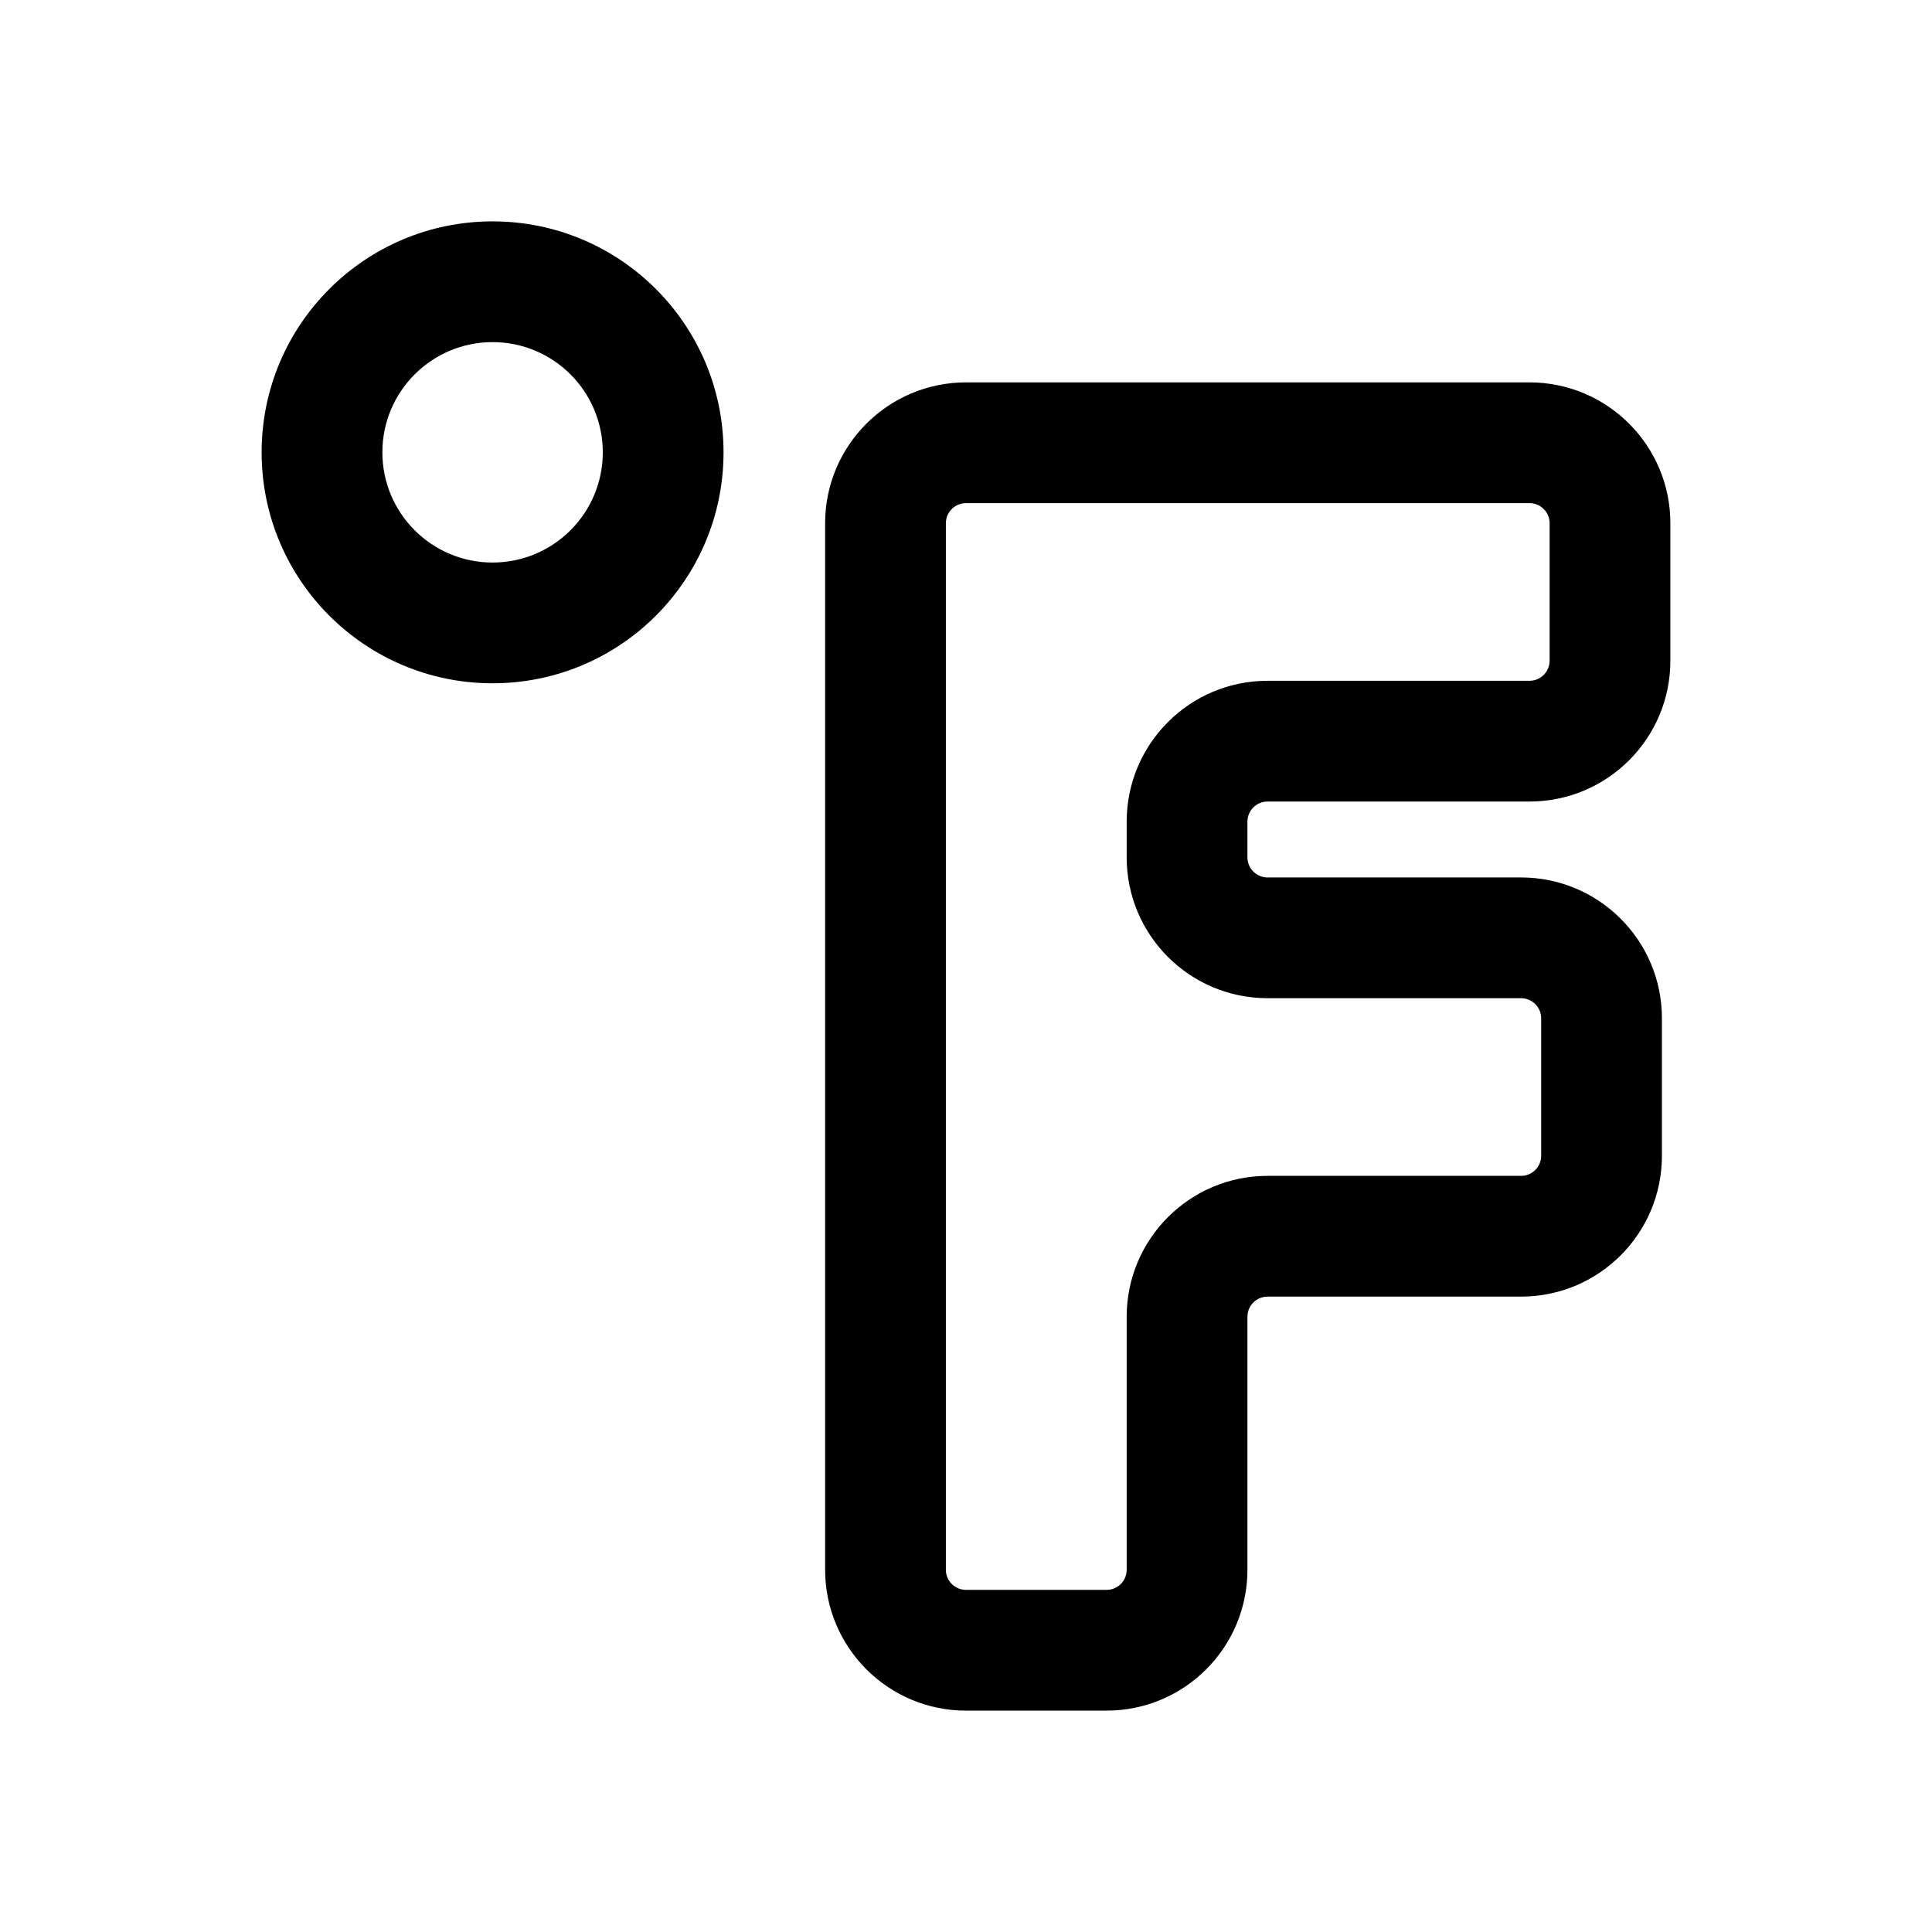 <svg width="24" height="24" viewBox="0 0 24 24" fill="none" xmlns="http://www.w3.org/2000/svg">
<path fill-rule="evenodd" clip-rule="evenodd" d="M6.119 4.25C5.363 4.25 4.75 4.863 4.75 5.619C4.75 6.375 5.363 6.988 6.119 6.988C6.875 6.988 7.488 6.375 7.488 5.619C7.488 4.863 6.875 4.25 6.119 4.25ZM3.25 5.619C3.25 4.035 4.535 2.75 6.119 2.75C7.704 2.75 8.988 4.035 8.988 5.619C8.988 7.204 7.704 8.488 6.119 8.488C4.535 8.488 3.25 7.204 3.25 5.619Z" fill="black"/>
<path fill-rule="evenodd" clip-rule="evenodd" d="M12 6.25C11.862 6.25 11.75 6.362 11.75 6.5V19.5C11.75 19.638 11.862 19.75 12 19.75H13.746C13.885 19.75 13.996 19.638 13.996 19.5V16.357C13.996 15.391 14.78 14.607 15.746 14.607H18.895C19.033 14.607 19.145 14.495 19.145 14.357V12.65C19.145 12.512 19.033 12.4 18.895 12.4H15.746C14.78 12.4 13.996 11.617 13.996 10.65V10.207C13.996 9.241 14.78 8.457 15.746 8.457H19C19.138 8.457 19.25 8.345 19.25 8.207V6.5C19.25 6.362 19.138 6.25 19 6.25H12ZM10.25 6.5C10.25 5.534 11.034 4.75 12 4.75H19C19.966 4.75 20.75 5.534 20.75 6.5V8.207C20.75 9.174 19.966 9.957 19 9.957H15.746C15.608 9.957 15.496 10.069 15.496 10.207V10.65C15.496 10.788 15.608 10.9 15.746 10.9H18.895C19.862 10.9 20.645 11.684 20.645 12.65V14.357C20.645 15.324 19.862 16.107 18.895 16.107H15.746C15.608 16.107 15.496 16.219 15.496 16.357V19.5C15.496 20.466 14.713 21.25 13.746 21.25H12C11.034 21.25 10.25 20.466 10.25 19.5V6.5Z" fill="black"/>
</svg>
